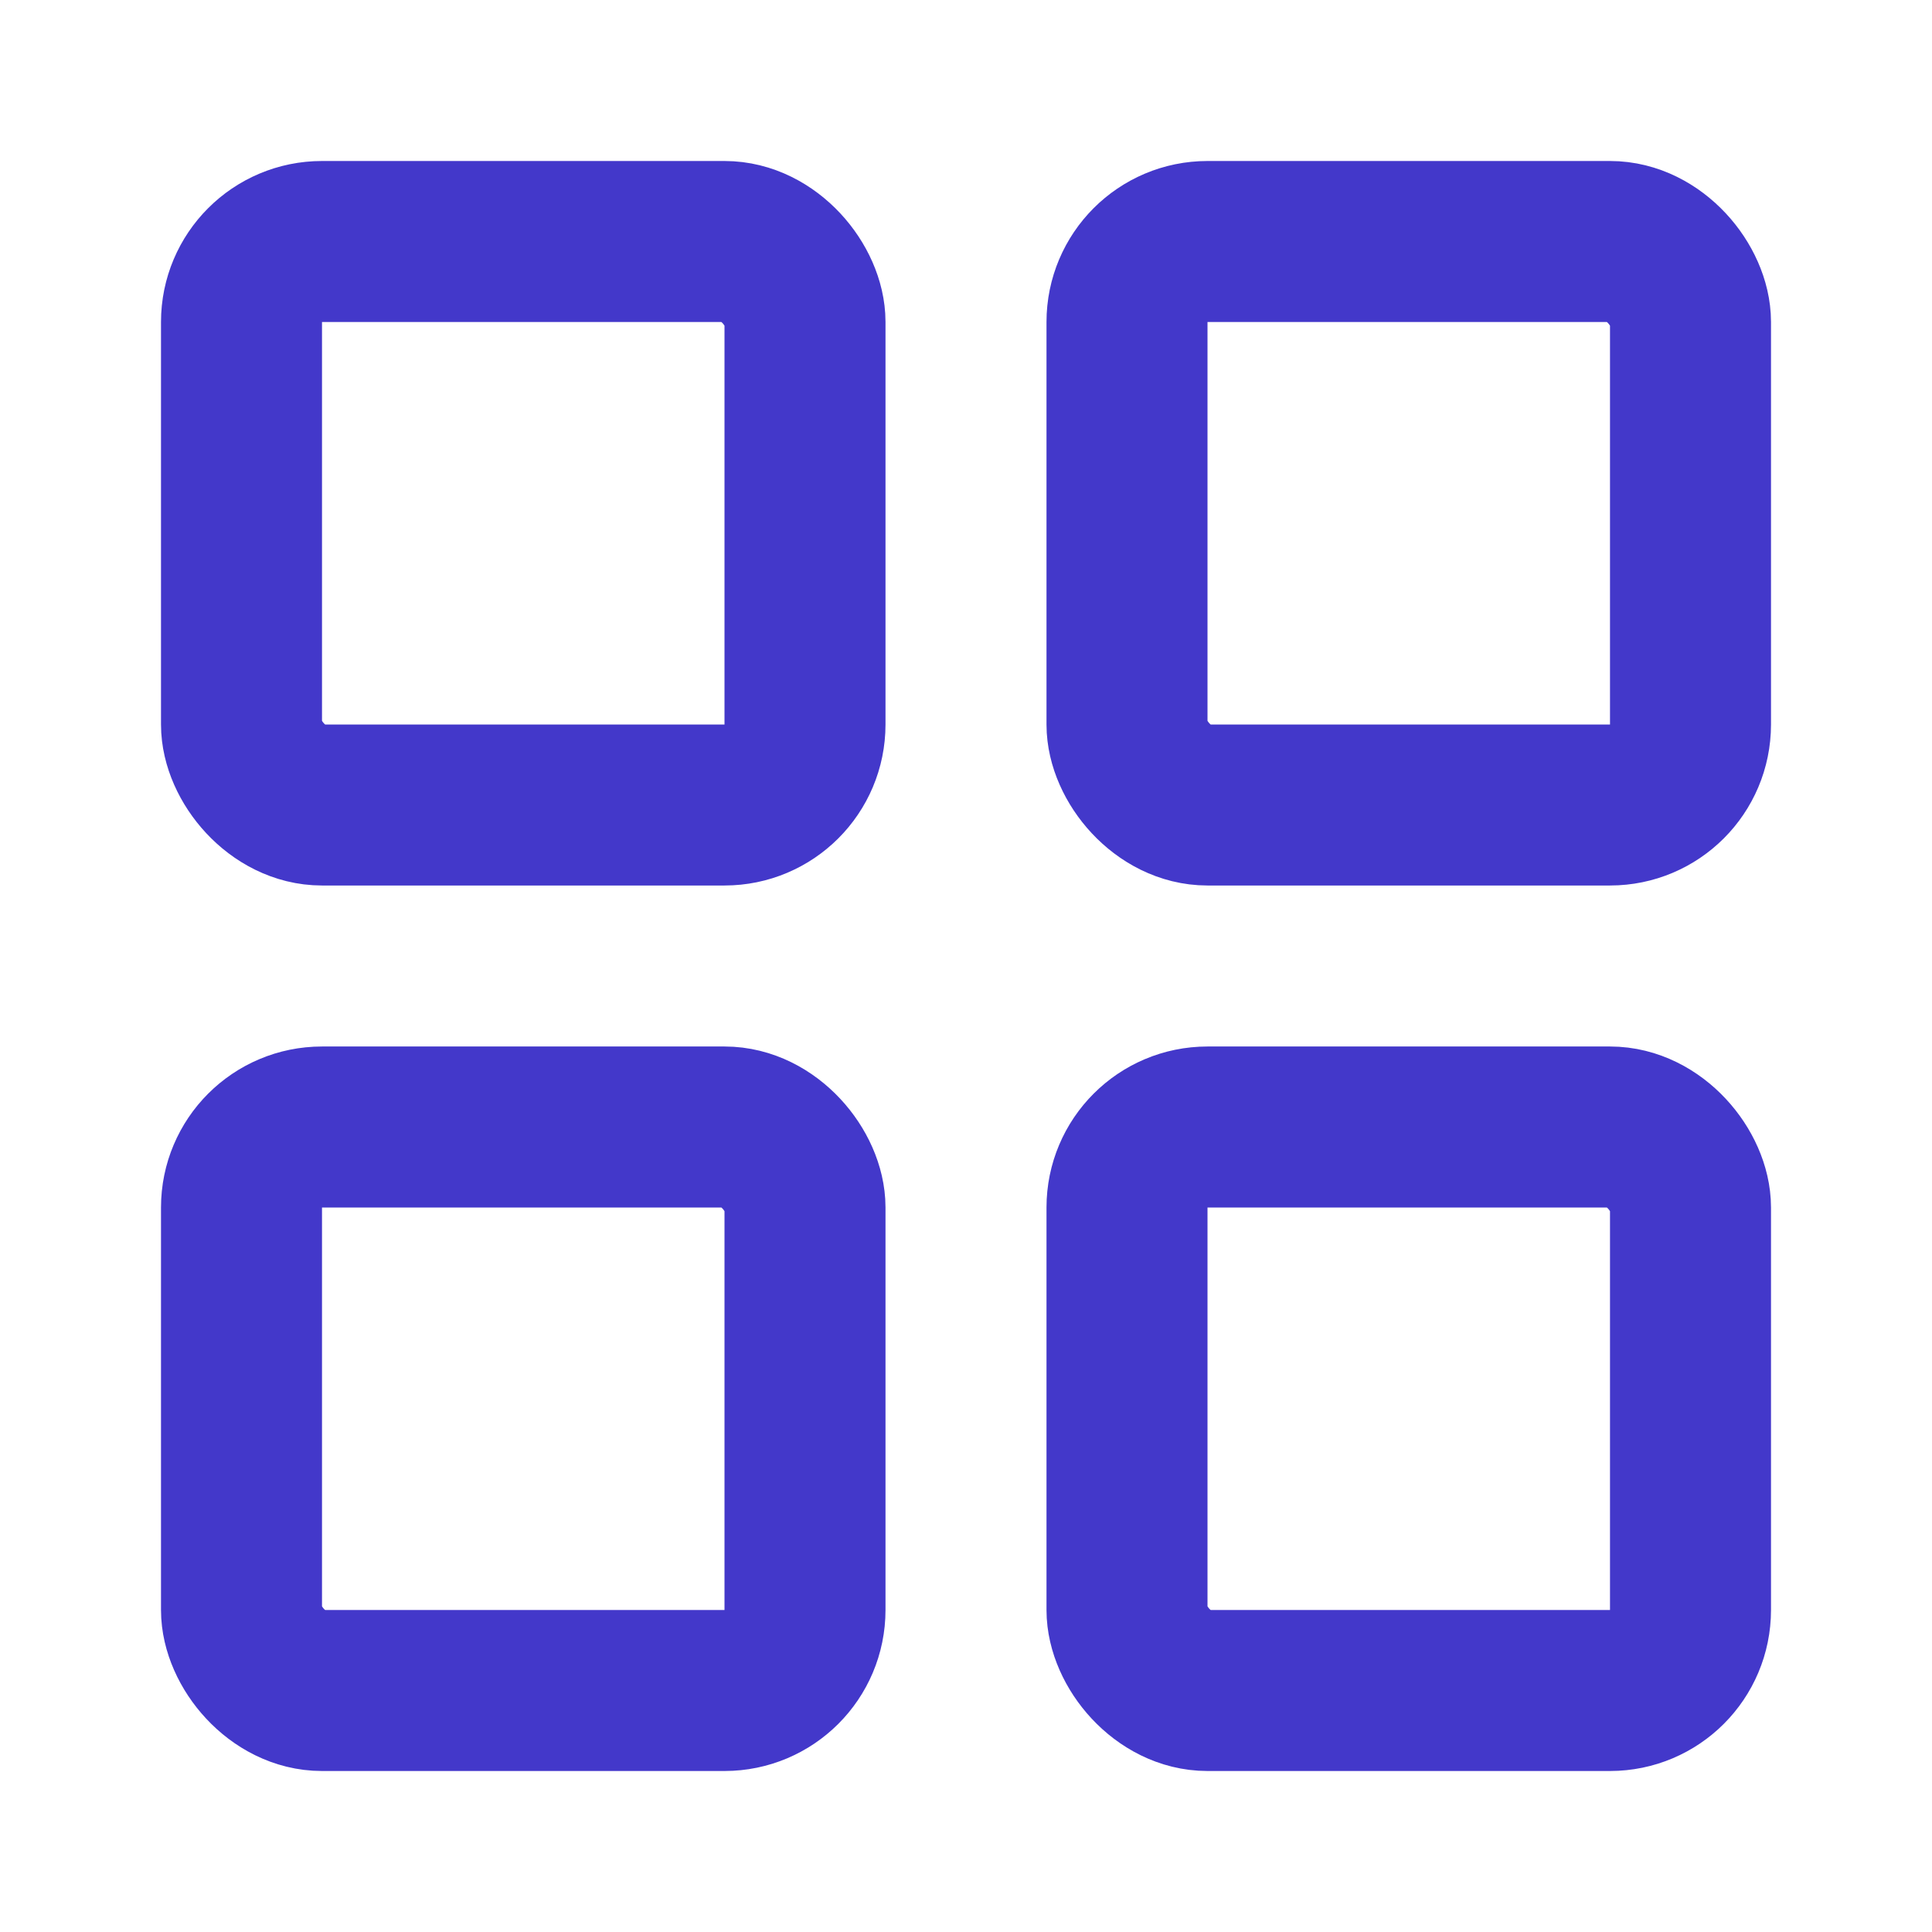 <?xml version="1.0" encoding="UTF-8"?>
<svg width="24" height="24" viewBox="0 0 24 24" fill="none" xmlns="http://www.w3.org/2000/svg">
  <rect x="3" y="3" width="7" height="7" rx="1" stroke="#4338CA" stroke-width="2"/>
  <rect x="14" y="3" width="7" height="7" rx="1" stroke="#4338CA" stroke-width="2"/>
  <rect x="3" y="14" width="7" height="7" rx="1" stroke="#4338CA" stroke-width="2"/>
  <rect x="14" y="14" width="7" height="7" rx="1" stroke="#4338CA" stroke-width="2"/>
</svg>
